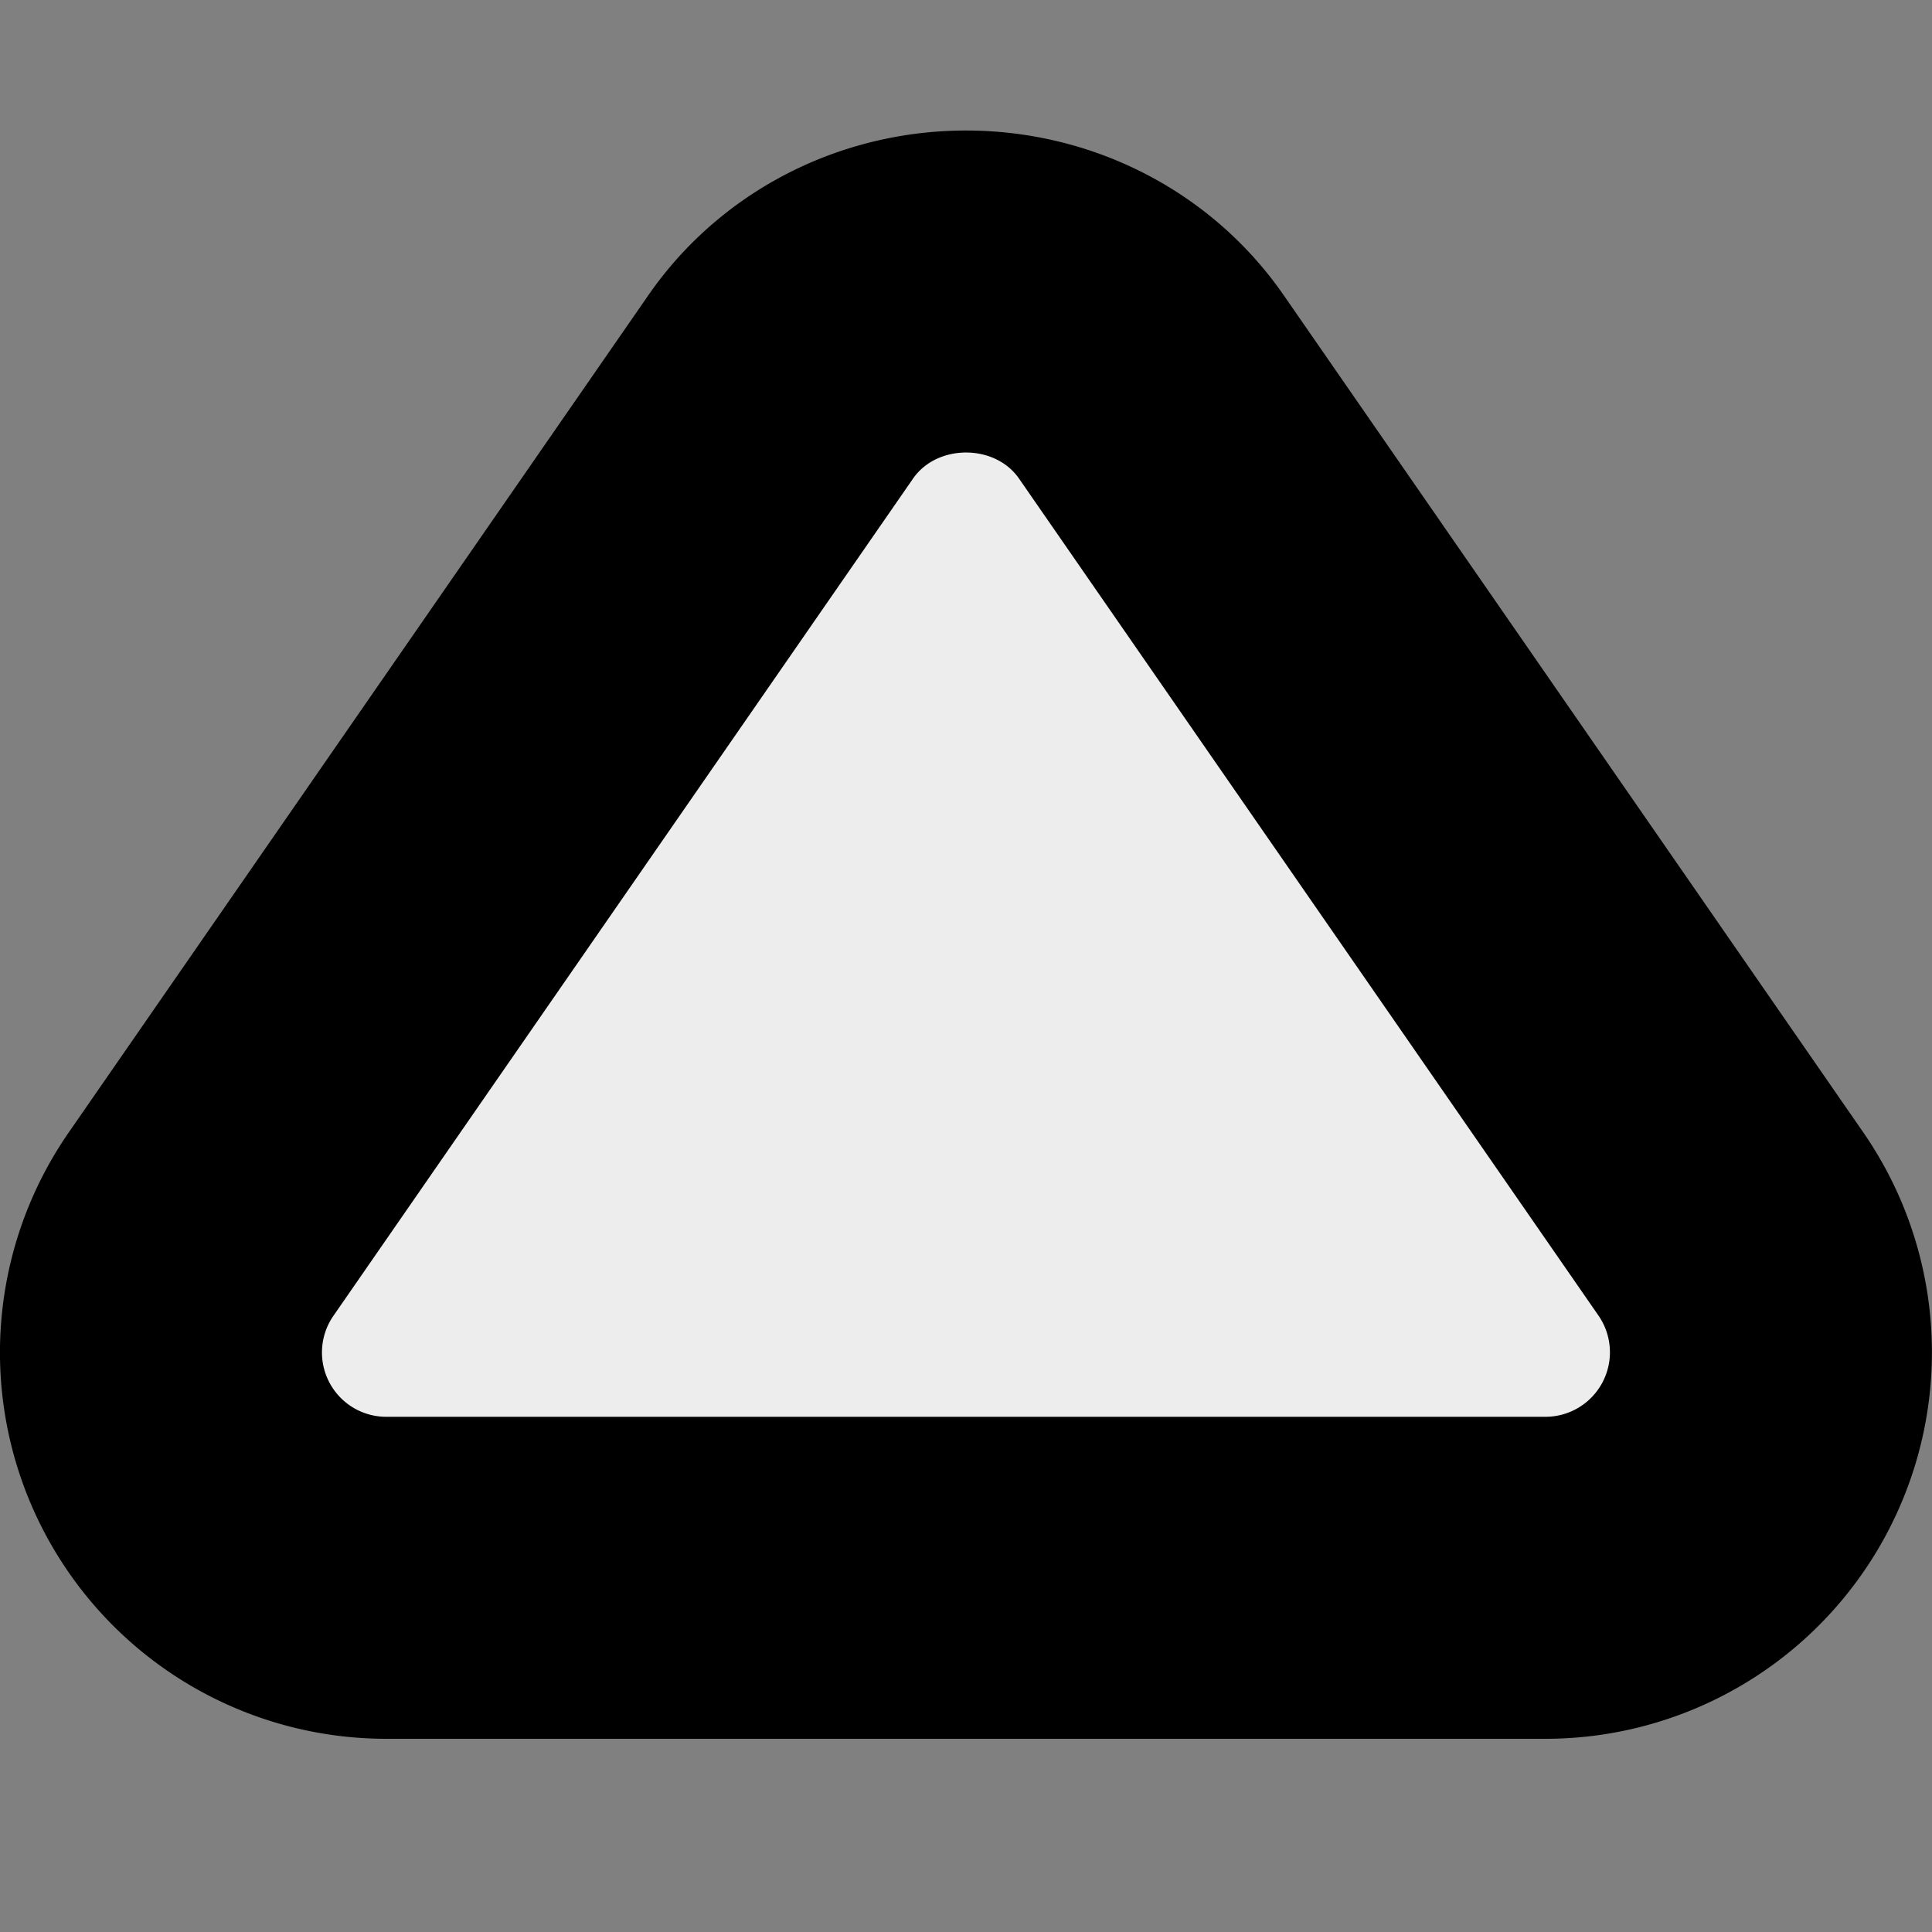 <svg width="800px" height="800px" viewBox="-3 -3 30 30" xmlns="http://www.w3.org/2000/svg">

<rect x="-3" y="-3" width="30" height="30" fill="#808080" stroke="none"/>

<rect x="0" fill="none" width="100" height="100"/>

<g>

<path fill="none" stroke="black" stroke-width="10px" stroke-line-join="round" stroke-linecap="round" d="M3 19h18a1.002 1.002 0 0 0 .823-1.569l-9-13c-.373-.539-1.271-.539-1.645 0l-9 13A.999.999 0 0 0 3 19z"/>

<path fill="#ededed" d="M3 19h18a1.002 1.002 0 0 0 .823-1.569l-9-13c-.373-.539-1.271-.539-1.645 0l-9 13A.999.999 0 0 0 3 19z"/>

</g>

</svg>